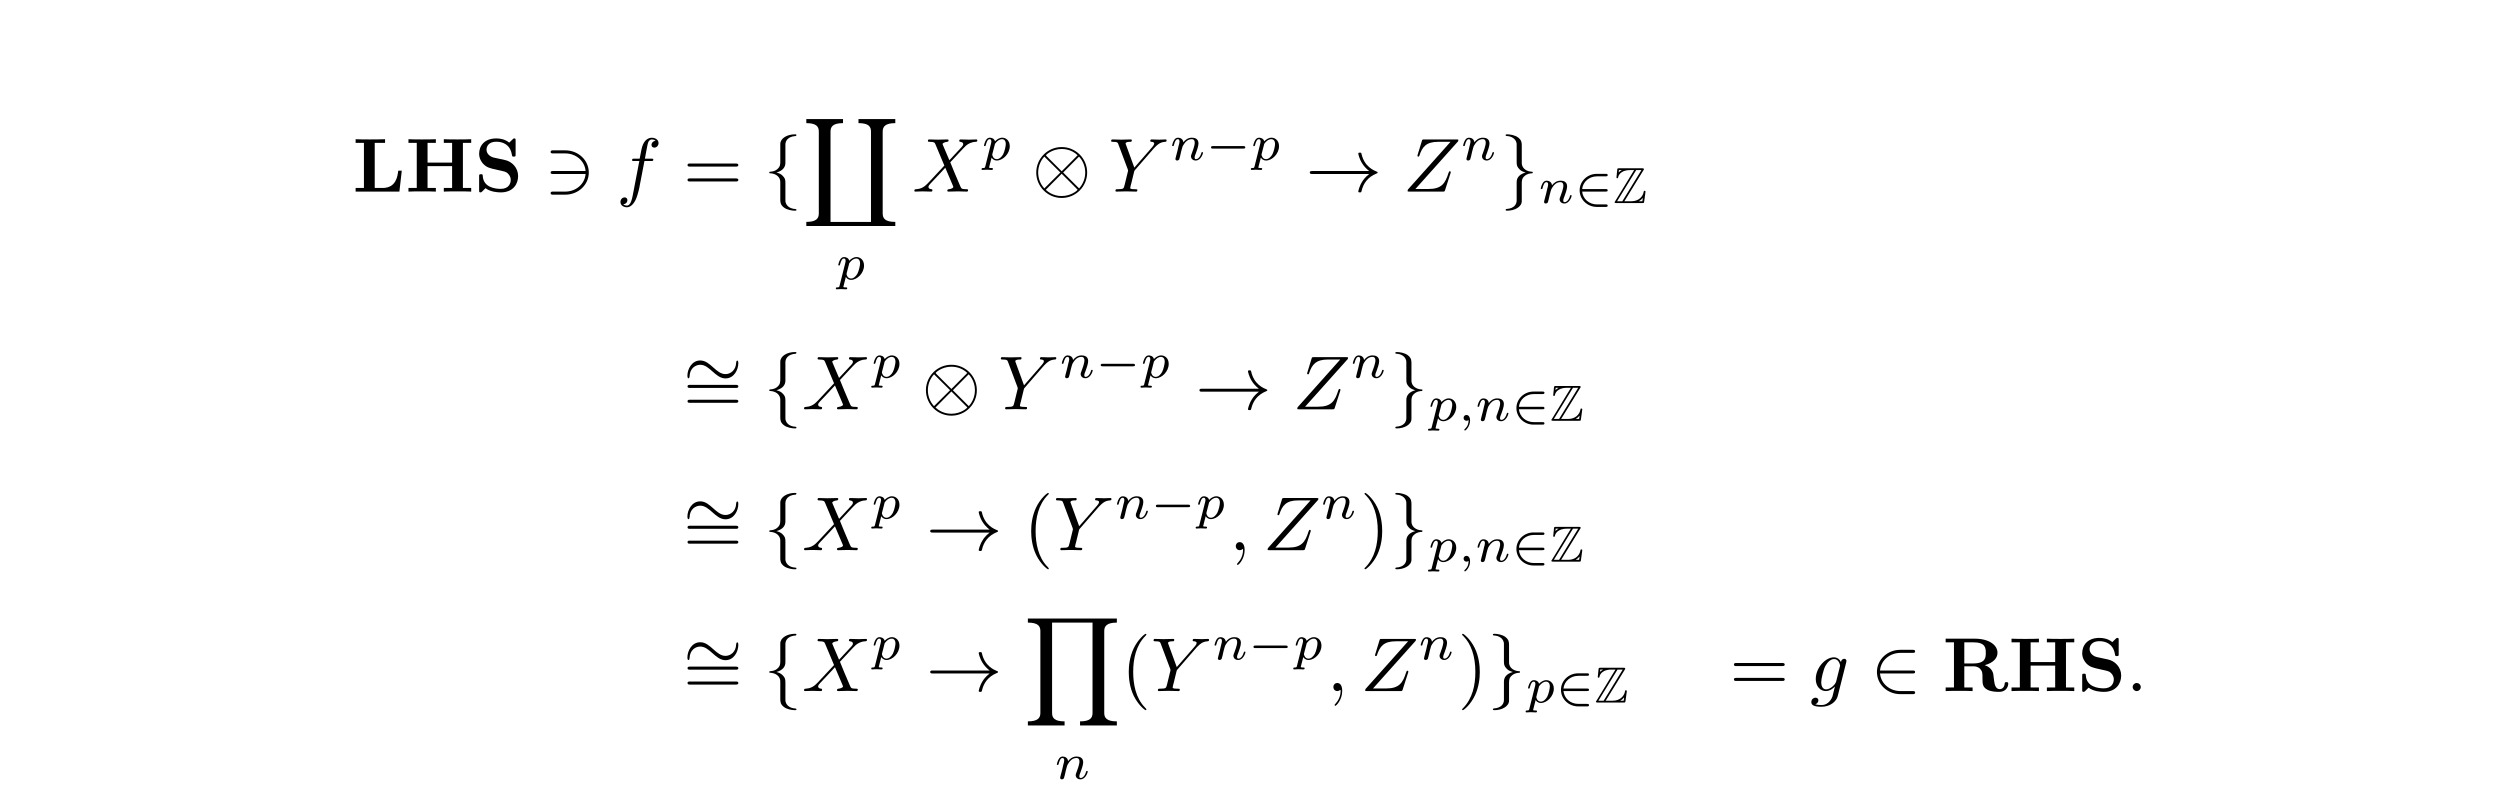 <?xml version="1.0" encoding="UTF-8"?>
<svg xmlns="http://www.w3.org/2000/svg" xmlns:xlink="http://www.w3.org/1999/xlink" width="343.711pt" height="108.137pt" viewBox="0 0 343.711 108.137" version="1.1">
<defs>
<g>
<symbol overflow="visible" id="glyph0-0">
<path style="stroke:none;" d=""/>
</symbol>
<symbol overflow="visible" id="glyph0-1">
<path style="stroke:none;" d="M 6.75 -2.875 L 6.266 -2.875 C 6.172 -2.156 6 -0.5 4.109 -0.5 L 3.031 -0.5 L 3.031 -6.703 L 4.453 -6.703 L 4.453 -7.203 C 3.984 -7.172 2.844 -7.172 2.328 -7.172 C 1.875 -7.172 0.812 -7.172 0.406 -7.203 L 0.406 -6.703 L 1.547 -6.703 L 1.547 -0.5 L 0.406 -0.5 L 0.406 0 L 6.422 0 Z M 6.75 -2.875 "/>
</symbol>
<symbol overflow="visible" id="glyph0-2">
<path style="stroke:none;" d="M 7.891 -6.703 L 9.031 -6.703 L 9.031 -7.203 C 8.625 -7.172 7.609 -7.172 7.156 -7.172 C 6.703 -7.172 5.672 -7.172 5.266 -7.203 L 5.266 -6.703 L 6.406 -6.703 L 6.406 -3.984 L 3.031 -3.984 L 3.031 -6.703 L 4.172 -6.703 L 4.172 -7.203 C 3.766 -7.172 2.734 -7.172 2.281 -7.172 C 1.844 -7.172 0.812 -7.172 0.406 -7.203 L 0.406 -6.703 L 1.547 -6.703 L 1.547 -0.5 L 0.406 -0.5 L 0.406 0 C 0.812 -0.031 1.844 -0.031 2.281 -0.031 C 2.734 -0.031 3.766 -0.031 4.172 0 L 4.172 -0.5 L 3.031 -0.5 L 3.031 -3.5 L 6.406 -3.5 L 6.406 -0.5 L 5.266 -0.5 L 5.266 0 C 5.672 -0.031 6.703 -0.031 7.156 -0.031 C 7.609 -0.031 8.625 -0.031 9.031 0 L 9.031 -0.5 L 7.891 -0.5 Z M 7.891 -6.703 "/>
</symbol>
<symbol overflow="visible" id="glyph0-3">
<path style="stroke:none;" d="M 4.219 -4.344 L 2.703 -4.672 C 2.281 -4.766 1.688 -5.125 1.688 -5.766 C 1.688 -6.219 1.984 -6.859 3.031 -6.859 C 3.875 -6.859 4.938 -6.516 5.172 -5.078 C 5.219 -4.828 5.219 -4.812 5.438 -4.812 C 5.688 -4.812 5.688 -4.859 5.688 -5.109 L 5.688 -7.031 C 5.688 -7.219 5.688 -7.312 5.5 -7.312 C 5.422 -7.312 5.406 -7.312 5.297 -7.203 L 4.812 -6.734 C 4.203 -7.219 3.531 -7.312 3.031 -7.312 C 1.422 -7.312 0.672 -6.312 0.672 -5.203 C 0.672 -4.531 1.016 -4.047 1.234 -3.812 C 1.75 -3.297 2.109 -3.219 3.25 -2.969 C 4.172 -2.766 4.359 -2.734 4.594 -2.516 C 4.75 -2.359 5.016 -2.094 5.016 -1.609 C 5.016 -1.109 4.734 -0.375 3.641 -0.375 C 2.844 -0.375 1.25 -0.594 1.172 -2.156 C 1.156 -2.344 1.156 -2.391 0.922 -2.391 C 0.672 -2.391 0.672 -2.328 0.672 -2.094 L 0.672 -0.172 C 0.672 0.016 0.672 0.109 0.859 0.109 C 0.953 0.109 0.969 0.094 1.062 0.016 L 1.547 -0.469 C 2.234 0.047 3.219 0.109 3.641 0.109 C 5.375 0.109 6.031 -1.078 6.031 -2.125 C 6.031 -3.297 5.172 -4.141 4.219 -4.344 Z M 4.219 -4.344 "/>
</symbol>
<symbol overflow="visible" id="glyph0-4">
<path style="stroke:none;" d="M 2.969 -3.797 L 2.969 -6.703 L 4.203 -6.703 C 5.906 -6.703 5.922 -5.891 5.922 -5.25 C 5.922 -4.656 5.922 -3.797 4.188 -3.797 Z M 5.781 -3.562 C 7 -3.891 7.531 -4.562 7.531 -5.266 C 7.531 -6.328 6.375 -7.203 4.406 -7.203 L 0.406 -7.203 L 0.406 -6.703 L 1.547 -6.703 L 1.547 -0.5 L 0.406 -0.5 L 0.406 0 C 0.781 -0.031 1.812 -0.031 2.25 -0.031 C 2.703 -0.031 3.734 -0.031 4.109 0 L 4.109 -0.5 L 2.969 -0.5 L 2.969 -3.406 L 4.203 -3.406 C 4.344 -3.406 4.812 -3.406 5.141 -3.062 C 5.469 -2.688 5.469 -2.484 5.469 -1.719 C 5.469 -1.031 5.469 -0.516 6.203 -0.156 C 6.672 0.078 7.312 0.109 7.75 0.109 C 8.875 0.109 9.016 -0.828 9.016 -1 C 9.016 -1.234 8.859 -1.234 8.75 -1.234 C 8.531 -1.234 8.531 -1.125 8.516 -0.984 C 8.469 -0.5 8.156 -0.266 7.844 -0.266 C 7.219 -0.266 7.125 -1.016 7.062 -1.453 C 7.047 -1.562 6.969 -2.281 6.953 -2.344 C 6.797 -3.078 6.219 -3.406 5.781 -3.562 Z M 5.781 -3.562 "/>
</symbol>
<symbol overflow="visible" id="glyph1-0">
<path style="stroke:none;" d=""/>
</symbol>
<symbol overflow="visible" id="glyph1-1">
<path style="stroke:none;" d="M 2.875 -5.25 C 4.359 -5.25 5.562 -4.234 5.688 -2.828 L 1.234 -2.828 C 1.062 -2.828 0.875 -2.828 0.875 -2.625 C 0.875 -2.422 1.062 -2.422 1.234 -2.422 L 5.688 -2.422 C 5.562 -1.016 4.359 0 2.875 0 L 1.234 0 C 1.062 0 0.875 0 0.875 0.203 C 0.875 0.422 1.062 0.422 1.234 0.422 L 2.891 0.422 C 4.688 0.422 6.125 -0.938 6.125 -2.625 C 6.125 -4.312 4.688 -5.672 2.891 -5.672 L 1.234 -5.672 C 1.062 -5.672 0.875 -5.672 0.875 -5.453 C 0.875 -5.25 1.062 -5.25 1.234 -5.25 Z M 2.875 -5.25 "/>
</symbol>
<symbol overflow="visible" id="glyph1-2">
<path style="stroke:none;" d="M 2.969 -6.484 C 2.969 -6.906 3.25 -7.578 4.391 -7.641 C 4.438 -7.656 4.484 -7.703 4.484 -7.766 C 4.484 -7.875 4.406 -7.875 4.281 -7.875 C 3.234 -7.875 2.281 -7.344 2.266 -6.562 L 2.266 -4.172 C 2.266 -3.766 2.266 -3.422 1.844 -3.078 C 1.484 -2.766 1.078 -2.75 0.844 -2.734 C 0.797 -2.734 0.75 -2.688 0.75 -2.625 C 0.75 -2.516 0.812 -2.516 0.922 -2.516 C 1.609 -2.469 2.125 -2.094 2.234 -1.578 C 2.266 -1.453 2.266 -1.438 2.266 -1.062 L 2.266 1.016 C 2.266 1.453 2.266 1.797 2.766 2.188 C 3.188 2.516 3.875 2.625 4.281 2.625 C 4.406 2.625 4.484 2.625 4.484 2.516 C 4.484 2.406 4.422 2.406 4.312 2.391 C 3.656 2.359 3.141 2.016 3 1.484 C 2.969 1.391 2.969 1.359 2.969 0.984 L 2.969 -1.219 C 2.969 -1.703 2.891 -1.875 2.547 -2.219 C 2.328 -2.438 2.031 -2.547 1.734 -2.625 C 2.594 -2.859 2.969 -3.344 2.969 -3.953 Z M 2.969 -6.484 "/>
</symbol>
<symbol overflow="visible" id="glyph1-3">
<path style="stroke:none;" d="M 7.578 -2.625 C 7.578 -4.562 6 -6.125 4.078 -6.125 C 2.125 -6.125 0.578 -4.531 0.578 -2.625 C 0.578 -0.688 2.156 0.875 4.078 0.875 C 6.031 0.875 7.578 -0.719 7.578 -2.625 Z M 2 -4.875 C 1.969 -4.906 1.906 -4.984 1.906 -5 C 1.906 -5.047 2.75 -5.859 4.078 -5.859 C 4.438 -5.859 5.406 -5.812 6.266 -5 L 4.078 -2.797 Z M 1.688 -0.438 C 1.047 -1.141 0.844 -1.953 0.844 -2.625 C 0.844 -3.438 1.141 -4.203 1.688 -4.812 L 3.891 -2.625 Z M 6.453 -4.812 C 6.969 -4.281 7.312 -3.484 7.312 -2.625 C 7.312 -1.812 7.016 -1.047 6.469 -0.438 L 4.281 -2.625 Z M 6.156 -0.375 C 6.188 -0.344 6.266 -0.266 6.266 -0.25 C 6.266 -0.203 5.406 0.609 4.078 0.609 C 3.719 0.609 2.75 0.562 1.891 -0.25 L 4.078 -2.453 Z M 6.156 -0.375 "/>
</symbol>
<symbol overflow="visible" id="glyph1-4">
<path style="stroke:none;" d="M 8.75 -2.422 C 8.172 -1.969 7.891 -1.547 7.812 -1.406 C 7.344 -0.688 7.25 -0.016 7.25 -0.016 C 7.25 0.109 7.375 0.109 7.469 0.109 C 7.641 0.109 7.656 0.094 7.703 -0.094 C 7.938 -1.125 8.562 -2 9.75 -2.484 C 9.875 -2.531 9.906 -2.547 9.906 -2.625 C 9.906 -2.703 9.844 -2.734 9.812 -2.734 C 9.359 -2.922 8.078 -3.438 7.688 -5.203 C 7.656 -5.328 7.641 -5.359 7.469 -5.359 C 7.375 -5.359 7.25 -5.359 7.25 -5.234 C 7.25 -5.219 7.344 -4.562 7.797 -3.859 C 8 -3.531 8.312 -3.172 8.75 -2.828 L 0.953 -2.828 C 0.766 -2.828 0.578 -2.828 0.578 -2.625 C 0.578 -2.422 0.766 -2.422 0.953 -2.422 Z M 8.75 -2.422 "/>
</symbol>
<symbol overflow="visible" id="glyph1-5">
<path style="stroke:none;" d="M 2.266 1.234 C 2.266 1.656 2 2.328 0.844 2.391 C 0.797 2.406 0.75 2.453 0.75 2.516 C 0.75 2.625 0.875 2.625 0.969 2.625 C 1.984 2.625 2.969 2.109 2.969 1.312 L 2.969 -1.078 C 2.969 -1.484 2.969 -1.828 3.391 -2.172 C 3.766 -2.484 4.156 -2.5 4.391 -2.516 C 4.438 -2.516 4.484 -2.562 4.484 -2.625 C 4.484 -2.734 4.422 -2.734 4.312 -2.734 C 3.625 -2.781 3.125 -3.156 3 -3.672 C 2.969 -3.797 2.969 -3.812 2.969 -4.188 L 2.969 -6.266 C 2.969 -6.703 2.969 -7.047 2.469 -7.438 C 2.047 -7.766 1.328 -7.875 0.969 -7.875 C 0.875 -7.875 0.75 -7.875 0.75 -7.766 C 0.75 -7.656 0.812 -7.656 0.922 -7.641 C 1.578 -7.609 2.094 -7.266 2.234 -6.734 C 2.266 -6.641 2.266 -6.609 2.266 -6.234 L 2.266 -4.031 C 2.266 -3.547 2.359 -3.375 2.688 -3.031 C 2.906 -2.812 3.219 -2.703 3.5 -2.625 C 2.641 -2.391 2.266 -1.906 2.266 -1.297 Z M 2.266 1.234 "/>
</symbol>
<symbol overflow="visible" id="glyph1-6">
<path style="stroke:none;" d="M 7.578 -3.5 C 7.578 -3.734 7.516 -3.844 7.438 -3.844 C 7.375 -3.844 7.297 -3.766 7.281 -3.562 C 7.25 -2.562 6.547 -1.984 5.812 -1.984 C 5.156 -1.984 4.656 -2.438 4.141 -2.891 C 3.594 -3.375 3.062 -3.859 2.344 -3.859 C 1.203 -3.859 0.578 -2.703 0.578 -1.75 C 0.578 -1.406 0.719 -1.406 0.719 -1.406 C 0.844 -1.406 0.875 -1.609 0.875 -1.656 C 0.906 -2.797 1.703 -3.266 2.344 -3.266 C 3 -3.266 3.5 -2.812 4.016 -2.359 C 4.562 -1.875 5.109 -1.391 5.812 -1.391 C 6.969 -1.391 7.578 -2.547 7.578 -3.5 Z M 7.578 -3.5 "/>
</symbol>
<symbol overflow="visible" id="glyph1-7">
<path style="stroke:none;" d="M 5.75 -2.422 C 5.938 -2.422 6.125 -2.422 6.125 -2.625 C 6.125 -2.828 5.938 -2.828 5.75 -2.828 L 1.297 -2.828 C 1.422 -4.234 2.641 -5.25 4.109 -5.25 L 5.75 -5.25 C 5.938 -5.25 6.125 -5.25 6.125 -5.453 C 6.125 -5.672 5.938 -5.672 5.75 -5.672 L 4.094 -5.672 C 2.297 -5.672 0.875 -4.312 0.875 -2.625 C 0.875 -0.938 2.297 0.422 4.094 0.422 L 5.75 0.422 C 5.938 0.422 6.125 0.422 6.125 0.203 C 6.125 0 5.938 0 5.75 0 L 4.109 0 C 2.641 0 1.422 -1.016 1.297 -2.422 Z M 5.75 -2.422 "/>
</symbol>
<symbol overflow="visible" id="glyph2-0">
<path style="stroke:none;" d=""/>
</symbol>
<symbol overflow="visible" id="glyph2-1">
<path style="stroke:none;" d="M 3.859 -4.203 L 4.75 -4.203 C 4.969 -4.203 5.078 -4.203 5.078 -4.406 C 5.078 -4.531 4.969 -4.531 4.781 -4.531 L 3.922 -4.531 L 4.141 -5.719 C 4.172 -5.938 4.328 -6.688 4.391 -6.812 C 4.484 -7.016 4.656 -7.172 4.875 -7.172 C 4.922 -7.172 5.203 -7.172 5.391 -6.984 C 4.938 -6.938 4.828 -6.578 4.828 -6.422 C 4.828 -6.172 5.016 -6.047 5.219 -6.047 C 5.484 -6.047 5.797 -6.281 5.797 -6.672 C 5.797 -7.156 5.312 -7.406 4.875 -7.406 C 4.531 -7.406 3.859 -7.219 3.547 -6.172 C 3.484 -5.953 3.453 -5.844 3.203 -4.531 L 2.484 -4.531 C 2.281 -4.531 2.156 -4.531 2.156 -4.328 C 2.156 -4.203 2.25 -4.203 2.453 -4.203 L 3.156 -4.203 L 2.359 -0.047 C 2.172 0.969 2 1.922 1.453 1.922 C 1.406 1.922 1.141 1.922 0.938 1.734 C 1.422 1.703 1.516 1.328 1.516 1.172 C 1.516 0.922 1.328 0.797 1.141 0.797 C 0.859 0.797 0.562 1.031 0.562 1.422 C 0.562 1.906 1.016 2.156 1.453 2.156 C 2.031 2.156 2.453 1.531 2.641 1.141 C 2.969 0.469 3.219 -0.797 3.219 -0.875 Z M 3.859 -4.203 "/>
</symbol>
<symbol overflow="visible" id="glyph2-2">
<path style="stroke:none;" d="M 5.094 -4.312 L 4.203 -6.406 C 4.172 -6.484 4.156 -6.531 4.156 -6.547 C 4.156 -6.609 4.344 -6.797 4.781 -6.844 C 4.875 -6.859 4.984 -6.859 4.984 -7.047 C 4.984 -7.172 4.859 -7.172 4.828 -7.172 C 4.406 -7.172 3.953 -7.141 3.5 -7.141 C 3.25 -7.141 2.594 -7.172 2.328 -7.172 C 2.266 -7.172 2.141 -7.172 2.141 -6.969 C 2.141 -6.844 2.25 -6.844 2.391 -6.844 C 3.016 -6.844 3.078 -6.734 3.172 -6.516 L 4.406 -3.578 L 2.188 -1.203 L 2.062 -1.078 C 1.547 -0.531 1.047 -0.359 0.516 -0.328 C 0.375 -0.312 0.281 -0.312 0.281 -0.109 C 0.281 -0.109 0.281 0 0.422 0 C 0.734 0 1.078 -0.031 1.406 -0.031 C 1.797 -0.031 2.203 0 2.578 0 C 2.641 0 2.766 0 2.766 -0.203 C 2.766 -0.312 2.672 -0.328 2.641 -0.328 C 2.547 -0.344 2.219 -0.359 2.219 -0.656 C 2.219 -0.812 2.391 -0.984 2.516 -1.125 L 3.578 -2.25 L 4.531 -3.281 L 5.594 -0.781 C 5.625 -0.656 5.641 -0.656 5.641 -0.625 C 5.641 -0.547 5.438 -0.375 5.031 -0.328 C 4.906 -0.312 4.812 -0.297 4.812 -0.125 C 4.812 0 4.938 0 4.984 0 C 5.266 0 6 -0.031 6.297 -0.031 C 6.562 -0.031 7.203 0 7.469 0 C 7.531 0 7.672 0 7.672 -0.203 C 7.672 -0.328 7.562 -0.328 7.469 -0.328 C 6.766 -0.344 6.75 -0.375 6.578 -0.781 C 6.156 -1.766 5.453 -3.406 5.219 -4.031 C 5.938 -4.766 7.031 -6.016 7.375 -6.312 C 7.672 -6.562 8.078 -6.812 8.703 -6.844 C 8.844 -6.859 8.938 -6.859 8.938 -7.062 C 8.938 -7.062 8.938 -7.172 8.797 -7.172 C 8.484 -7.172 8.141 -7.141 7.812 -7.141 C 7.422 -7.141 7.031 -7.172 6.641 -7.172 C 6.578 -7.172 6.453 -7.172 6.453 -6.969 C 6.453 -6.891 6.5 -6.859 6.578 -6.844 C 6.672 -6.828 7 -6.812 7 -6.516 C 7 -6.375 6.875 -6.234 6.797 -6.141 Z M 5.094 -4.312 "/>
</symbol>
<symbol overflow="visible" id="glyph2-3">
<path style="stroke:none;" d="M 6.266 -5.969 L 6.422 -6.125 C 6.734 -6.438 7.078 -6.797 7.797 -6.844 C 7.906 -6.859 8 -6.859 8 -7.047 C 8 -7.125 7.953 -7.172 7.859 -7.172 C 7.594 -7.172 7.281 -7.141 7 -7.141 C 6.656 -7.141 6.297 -7.172 5.953 -7.172 C 5.891 -7.172 5.75 -7.172 5.75 -6.969 C 5.75 -6.859 5.859 -6.844 5.906 -6.844 C 5.984 -6.844 6.297 -6.828 6.297 -6.609 C 6.297 -6.422 6.047 -6.156 6 -6.094 L 3.562 -3.297 L 2.422 -6.422 C 2.359 -6.562 2.359 -6.578 2.359 -6.594 C 2.359 -6.844 2.859 -6.844 2.969 -6.844 C 3.125 -6.844 3.219 -6.844 3.219 -7.062 C 3.219 -7.172 3.094 -7.172 3.062 -7.172 C 2.766 -7.172 2.031 -7.141 1.75 -7.141 C 1.484 -7.141 0.828 -7.172 0.562 -7.172 C 0.5 -7.172 0.375 -7.172 0.375 -6.969 C 0.375 -6.844 0.469 -6.844 0.609 -6.844 C 1.234 -6.844 1.281 -6.75 1.375 -6.484 L 2.672 -3.031 C 2.672 -3 2.703 -2.891 2.703 -2.859 C 2.703 -2.828 2.281 -1.141 2.234 -0.938 C 2.094 -0.375 2.094 -0.344 1.25 -0.328 C 1.047 -0.328 0.969 -0.328 0.969 -0.109 C 0.969 0 1.094 0 1.109 0 C 1.406 0 2.141 -0.031 2.438 -0.031 C 2.734 -0.031 3.484 0 3.781 0 C 3.859 0 3.984 0 3.984 -0.203 C 3.984 -0.328 3.891 -0.328 3.688 -0.328 C 3.672 -0.328 3.469 -0.328 3.281 -0.344 C 3.062 -0.375 3 -0.391 3 -0.516 C 3 -0.594 3.094 -0.953 3.156 -1.172 L 3.516 -2.656 C 3.562 -2.859 3.578 -2.891 3.672 -2.984 Z M 6.266 -5.969 "/>
</symbol>
<symbol overflow="visible" id="glyph2-4">
<path style="stroke:none;" d="M 7.562 -6.922 C 7.578 -6.969 7.594 -7.016 7.594 -7.078 C 7.594 -7.172 7.531 -7.172 7.328 -7.172 L 2.891 -7.172 C 2.641 -7.172 2.641 -7.156 2.578 -6.969 L 2 -5.078 C 1.969 -5.016 1.969 -4.953 1.969 -4.922 C 1.969 -4.906 1.969 -4.812 2.094 -4.812 C 2.188 -4.812 2.203 -4.875 2.219 -4.906 C 2.625 -6.156 3.172 -6.844 4.812 -6.844 L 6.516 -6.844 L 0.656 -0.281 C 0.656 -0.266 0.609 -0.125 0.609 -0.094 C 0.609 0 0.688 0 0.875 0 L 5.438 0 C 5.688 0 5.703 -0.016 5.766 -0.203 L 6.516 -2.531 C 6.516 -2.578 6.547 -2.641 6.547 -2.688 C 6.547 -2.734 6.516 -2.797 6.422 -2.797 C 6.328 -2.797 6.312 -2.766 6.234 -2.547 C 5.781 -1.109 5.266 -0.359 3.484 -0.359 L 1.688 -0.359 Z M 7.562 -6.922 "/>
</symbol>
<symbol overflow="visible" id="glyph2-5">
<path style="stroke:none;" d="M 2.125 -0.016 C 2.125 -0.703 1.875 -1.109 1.453 -1.109 C 1.109 -1.109 0.906 -0.844 0.906 -0.562 C 0.906 -0.266 1.109 0 1.453 0 C 1.578 0 1.719 -0.047 1.828 -0.141 C 1.859 -0.156 1.875 -0.172 1.875 -0.172 C 1.891 -0.172 1.906 -0.156 1.906 -0.016 C 1.906 0.766 1.531 1.391 1.188 1.75 C 1.078 1.859 1.078 1.875 1.078 1.906 C 1.078 1.984 1.125 2.031 1.172 2.031 C 1.297 2.031 2.125 1.219 2.125 -0.016 Z M 2.125 -0.016 "/>
</symbol>
<symbol overflow="visible" id="glyph2-6">
<path style="stroke:none;" d="M 4.953 -3.953 C 4.953 -4.016 4.984 -4.078 4.984 -4.141 C 4.984 -4.328 4.844 -4.438 4.672 -4.438 C 4.562 -4.438 4.281 -4.359 4.234 -3.984 C 4.047 -4.375 3.688 -4.641 3.266 -4.641 C 2.062 -4.641 0.766 -3.172 0.766 -1.656 C 0.766 -0.625 1.406 0 2.156 0 C 2.781 0 3.281 -0.5 3.375 -0.609 L 3.391 -0.594 C 3.172 0.344 3.047 0.766 3.047 0.781 C 3 0.875 2.641 1.922 1.531 1.922 C 1.328 1.922 0.984 1.906 0.688 1.812 C 1.016 1.719 1.125 1.453 1.125 1.266 C 1.125 1.109 1.016 0.906 0.719 0.906 C 0.5 0.906 0.156 1.094 0.156 1.516 C 0.156 1.938 0.547 2.156 1.547 2.156 C 2.859 2.156 3.625 1.328 3.781 0.703 Z M 3.578 -1.344 C 3.516 -1.078 3.281 -0.812 3.047 -0.609 C 2.828 -0.422 2.5 -0.234 2.188 -0.234 C 1.672 -0.234 1.516 -0.781 1.516 -1.203 C 1.516 -1.703 1.812 -2.938 2.094 -3.469 C 2.391 -3.984 2.828 -4.406 3.281 -4.406 C 3.969 -4.406 4.109 -3.562 4.109 -3.5 C 4.109 -3.453 4.094 -3.391 4.078 -3.344 Z M 3.578 -1.344 "/>
</symbol>
<symbol overflow="visible" id="glyph2-7">
<path style="stroke:none;" d="M 2.016 -0.562 C 2.016 -0.859 1.766 -1.109 1.453 -1.109 C 1.156 -1.109 0.906 -0.859 0.906 -0.562 C 0.906 -0.25 1.156 0 1.453 0 C 1.766 0 2.016 -0.25 2.016 -0.562 Z M 2.016 -0.562 "/>
</symbol>
<symbol overflow="visible" id="glyph3-0">
<path style="stroke:none;" d=""/>
</symbol>
<symbol overflow="visible" id="glyph3-1">
<path style="stroke:none;" d="M 7.219 -3.438 C 7.375 -3.438 7.578 -3.438 7.578 -3.641 C 7.578 -3.859 7.375 -3.859 7.219 -3.859 L 0.938 -3.859 C 0.781 -3.859 0.594 -3.859 0.594 -3.641 C 0.594 -3.438 0.781 -3.438 0.938 -3.438 Z M 7.219 -1.391 C 7.375 -1.391 7.578 -1.391 7.578 -1.609 C 7.578 -1.812 7.375 -1.812 7.219 -1.812 L 0.938 -1.812 C 0.781 -1.812 0.594 -1.812 0.594 -1.609 C 0.594 -1.391 0.781 -1.391 0.938 -1.391 Z M 7.219 -1.391 "/>
</symbol>
<symbol overflow="visible" id="glyph3-2">
<path style="stroke:none;" d="M 3.469 2.516 C 3.469 2.484 3.469 2.469 3.297 2.281 C 1.984 0.969 1.656 -1.016 1.656 -2.625 C 1.656 -4.453 2.047 -6.281 3.344 -7.594 C 3.469 -7.719 3.469 -7.734 3.469 -7.766 C 3.469 -7.844 3.438 -7.875 3.375 -7.875 C 3.266 -7.875 2.328 -7.156 1.703 -5.828 C 1.172 -4.672 1.047 -3.5 1.047 -2.625 C 1.047 -1.812 1.156 -0.531 1.734 0.656 C 2.359 1.938 3.266 2.625 3.375 2.625 C 3.438 2.625 3.469 2.594 3.469 2.516 Z M 3.469 2.516 "/>
</symbol>
<symbol overflow="visible" id="glyph3-3">
<path style="stroke:none;" d="M 3.031 -2.625 C 3.031 -3.438 2.922 -4.719 2.344 -5.906 C 1.719 -7.188 0.812 -7.875 0.703 -7.875 C 0.641 -7.875 0.594 -7.828 0.594 -7.766 C 0.594 -7.734 0.594 -7.719 0.797 -7.531 C 1.828 -6.484 2.422 -4.812 2.422 -2.625 C 2.422 -0.828 2.031 1.016 0.734 2.344 C 0.594 2.469 0.594 2.484 0.594 2.516 C 0.594 2.578 0.641 2.625 0.703 2.625 C 0.812 2.625 1.75 1.906 2.375 0.578 C 2.906 -0.578 3.031 -1.75 3.031 -2.625 Z M 3.031 -2.625 "/>
</symbol>
<symbol overflow="visible" id="glyph4-0">
<path style="stroke:none;" d=""/>
</symbol>
<symbol overflow="visible" id="glyph4-1">
<path style="stroke:none;" d="M 12.828 14.703 L 12.828 14.141 C 11.422 14.141 11.094 13.656 11.094 12.984 L 11.094 1.719 C 11.094 1.047 11.438 0.562 12.828 0.562 L 12.828 0 L 7.766 0 L 7.766 0.562 C 9.172 0.562 9.484 1.047 9.484 1.719 L 9.484 14.141 L 3.922 14.141 L 3.922 1.719 C 3.922 1.047 4.25 0.562 5.641 0.562 L 5.641 0 L 0.594 0 L 0.594 0.562 C 1.984 0.562 2.312 1.047 2.312 1.719 L 2.312 12.984 C 2.312 13.656 1.969 14.141 0.594 14.141 L 0.594 14.703 Z M 12.828 14.703 "/>
</symbol>
<symbol overflow="visible" id="glyph4-2">
<path style="stroke:none;" d="M 12.828 14.703 L 12.828 14.141 C 11.422 14.141 11.094 13.656 11.094 12.984 L 11.094 1.719 C 11.094 1.047 11.438 0.562 12.828 0.562 L 12.828 0 L 0.594 0 L 0.594 0.562 C 1.984 0.562 2.312 1.047 2.312 1.719 L 2.312 12.984 C 2.312 13.656 1.969 14.141 0.594 14.141 L 0.594 14.703 L 5.641 14.703 L 5.641 14.141 C 4.234 14.141 3.922 13.656 3.922 12.984 L 3.922 0.562 L 9.484 0.562 L 9.484 12.984 C 9.484 13.656 9.156 14.141 7.766 14.141 L 7.766 14.703 Z M 12.828 14.703 "/>
</symbol>
<symbol overflow="visible" id="glyph5-0">
<path style="stroke:none;" d=""/>
</symbol>
<symbol overflow="visible" id="glyph5-1">
<path style="stroke:none;" d="M 0.516 0.844 C 0.469 1.047 0.453 1.094 0.188 1.094 C 0.094 1.094 0 1.094 0 1.25 C 0 1.328 0.062 1.359 0.094 1.359 C 0.266 1.359 0.5 1.328 0.688 1.328 C 0.922 1.328 1.188 1.359 1.422 1.359 C 1.484 1.359 1.562 1.328 1.562 1.203 C 1.562 1.094 1.469 1.094 1.375 1.094 C 1.219 1.094 1.031 1.094 1.031 1.016 C 1.031 0.984 1.094 0.797 1.109 0.703 C 1.203 0.328 1.297 -0.047 1.375 -0.344 C 1.453 -0.203 1.672 0.062 2.094 0.062 C 2.938 0.062 3.875 -0.875 3.875 -1.906 C 3.875 -2.719 3.312 -3.078 2.844 -3.078 C 2.406 -3.078 2.031 -2.781 1.844 -2.578 C 1.734 -2.984 1.344 -3.078 1.125 -3.078 C 0.859 -3.078 0.688 -2.891 0.578 -2.703 C 0.438 -2.469 0.328 -2.047 0.328 -2 C 0.328 -1.922 0.422 -1.922 0.453 -1.922 C 0.547 -1.922 0.547 -1.938 0.594 -2.125 C 0.703 -2.531 0.844 -2.875 1.109 -2.875 C 1.297 -2.875 1.344 -2.719 1.344 -2.531 C 1.344 -2.453 1.328 -2.375 1.312 -2.328 Z M 1.844 -2.234 C 2.25 -2.781 2.594 -2.875 2.812 -2.875 C 3.094 -2.875 3.328 -2.672 3.328 -2.203 C 3.328 -1.922 3.172 -1.203 2.969 -0.797 C 2.781 -0.453 2.453 -0.125 2.094 -0.125 C 1.594 -0.125 1.469 -0.656 1.469 -0.734 C 1.469 -0.766 1.484 -0.812 1.484 -0.844 Z M 1.844 -2.234 "/>
</symbol>
<symbol overflow="visible" id="glyph5-2">
<path style="stroke:none;" d="M 0.844 -0.438 C 0.828 -0.344 0.781 -0.172 0.781 -0.156 C 0.781 0 0.906 0.062 1.016 0.062 C 1.141 0.062 1.25 -0.016 1.297 -0.078 C 1.328 -0.141 1.375 -0.375 1.422 -0.516 C 1.453 -0.641 1.531 -0.969 1.562 -1.141 C 1.609 -1.297 1.656 -1.453 1.688 -1.609 C 1.766 -1.891 1.781 -1.953 1.984 -2.234 C 2.172 -2.516 2.5 -2.875 3.031 -2.875 C 3.422 -2.875 3.438 -2.516 3.438 -2.391 C 3.438 -1.969 3.141 -1.203 3.031 -0.906 C 2.953 -0.703 2.922 -0.641 2.922 -0.531 C 2.922 -0.156 3.219 0.062 3.578 0.062 C 4.281 0.062 4.578 -0.891 4.578 -1 C 4.578 -1.094 4.5 -1.094 4.469 -1.094 C 4.375 -1.094 4.375 -1.047 4.344 -0.969 C 4.188 -0.406 3.875 -0.125 3.609 -0.125 C 3.453 -0.125 3.422 -0.219 3.422 -0.375 C 3.422 -0.531 3.469 -0.625 3.594 -0.938 C 3.672 -1.156 3.953 -1.891 3.953 -2.281 C 3.953 -2.953 3.422 -3.078 3.047 -3.078 C 2.469 -3.078 2.078 -2.719 1.875 -2.438 C 1.828 -2.922 1.422 -3.078 1.125 -3.078 C 0.828 -3.078 0.672 -2.859 0.578 -2.703 C 0.422 -2.438 0.328 -2.047 0.328 -2 C 0.328 -1.922 0.422 -1.922 0.453 -1.922 C 0.547 -1.922 0.547 -1.938 0.594 -2.125 C 0.703 -2.531 0.844 -2.875 1.109 -2.875 C 1.297 -2.875 1.344 -2.719 1.344 -2.531 C 1.344 -2.406 1.281 -2.141 1.219 -1.953 C 1.172 -1.766 1.109 -1.484 1.078 -1.328 Z M 0.844 -0.438 "/>
</symbol>
<symbol overflow="visible" id="glyph5-3">
<path style="stroke:none;" d="M 1.469 -0.109 C 1.469 0.266 1.406 0.719 0.922 1.156 C 0.906 1.188 0.875 1.219 0.875 1.25 C 0.875 1.297 0.938 1.344 0.969 1.344 C 1.078 1.344 1.672 0.781 1.672 -0.047 C 1.672 -0.469 1.5 -0.797 1.172 -0.797 C 0.953 -0.797 0.781 -0.625 0.781 -0.406 C 0.781 -0.188 0.938 0 1.188 0 C 1.359 0 1.469 -0.109 1.469 -0.109 Z M 1.469 -0.109 "/>
</symbol>
<symbol overflow="visible" id="glyph6-0">
<path style="stroke:none;" d=""/>
</symbol>
<symbol overflow="visible" id="glyph6-1">
<path style="stroke:none;" d="M 5.188 -1.578 C 5.297 -1.578 5.469 -1.578 5.469 -1.734 C 5.469 -1.922 5.297 -1.922 5.188 -1.922 L 1.031 -1.922 C 0.922 -1.922 0.75 -1.922 0.75 -1.75 C 0.75 -1.578 0.906 -1.578 1.031 -1.578 Z M 5.188 -1.578 "/>
</symbol>
<symbol overflow="visible" id="glyph6-2">
<path style="stroke:none;" d="M 4.328 -1.578 C 4.438 -1.578 4.609 -1.578 4.609 -1.734 C 4.609 -1.922 4.453 -1.922 4.328 -1.922 L 1.094 -1.922 C 1.203 -2.922 2.047 -3.672 3.141 -3.672 L 4.328 -3.672 C 4.438 -3.672 4.609 -3.672 4.609 -3.844 C 4.609 -4.016 4.453 -4.016 4.328 -4.016 L 3.109 -4.016 C 1.812 -4.016 0.75 -3 0.75 -1.75 C 0.75 -0.469 1.828 0.531 3.109 0.531 L 4.328 0.531 C 4.438 0.531 4.609 0.531 4.609 0.359 C 4.609 0.188 4.453 0.188 4.328 0.188 L 3.141 0.188 C 2.047 0.188 1.203 -0.562 1.094 -1.578 Z M 4.328 -1.578 "/>
</symbol>
<symbol overflow="visible" id="glyph7-0">
<path style="stroke:none;" d=""/>
</symbol>
<symbol overflow="visible" id="glyph7-1">
<path style="stroke:none;" d="M 4.156 -4.516 C 4.219 -4.609 4.219 -4.625 4.219 -4.641 C 4.219 -4.781 4.109 -4.781 3.984 -4.781 L 0.797 -4.781 C 0.578 -4.781 0.578 -4.75 0.547 -4.578 L 0.453 -3.625 L 0.438 -3.547 C 0.438 -3.438 0.516 -3.406 0.562 -3.406 C 0.625 -3.406 0.656 -3.453 0.672 -3.516 C 0.703 -3.672 0.766 -3.984 1.188 -4.25 C 1.594 -4.516 2.078 -4.531 2.312 -4.531 L 2.875 -4.531 L 0.266 -0.25 C 0.188 -0.156 0.188 -0.141 0.188 -0.125 C 0.188 0 0.312 0 0.438 0 L 4 0 C 4.219 0 4.219 -0.016 4.25 -0.188 L 4.438 -1.562 C 4.438 -1.641 4.375 -1.688 4.312 -1.688 C 4.203 -1.688 4.188 -1.625 4.172 -1.484 C 4.062 -0.906 3.516 -0.25 2.516 -0.25 L 1.531 -0.25 Z M 0.781 -4.531 L 1.156 -4.531 L 1.156 -4.516 C 0.969 -4.422 0.844 -4.297 0.75 -4.219 Z M 3.156 -4.531 L 3.875 -4.531 L 1.25 -0.25 L 0.531 -0.25 Z M 3.531 -0.25 C 3.734 -0.359 3.906 -0.516 4.062 -0.703 C 4.062 -0.578 4.047 -0.5 4 -0.25 Z M 3.531 -0.25 "/>
</symbol>
</g>
</defs>
<g id="surface1">
<g style="fill:rgb(0%,0%,0%);fill-opacity:1;">
  <use xlink:href="#glyph0-1" x="48.488" y="26.342"/>
  <use xlink:href="#glyph0-2" x="55.751" y="26.342"/>
  <use xlink:href="#glyph0-3" x="65.201" y="26.342"/>
</g>
<g style="fill:rgb(0%,0%,0%);fill-opacity:1;">
  <use xlink:href="#glyph1-1" x="74.825" y="26.342"/>
</g>
<g style="fill:rgb(0%,0%,0%);fill-opacity:1;">
  <use xlink:href="#glyph2-1" x="84.742" y="26.342"/>
</g>
<g style="fill:rgb(0%,0%,0%);fill-opacity:1;">
  <use xlink:href="#glyph3-1" x="93.929" y="26.342"/>
</g>
<g style="fill:rgb(0%,0%,0%);fill-opacity:1;">
  <use xlink:href="#glyph1-2" x="105.012" y="26.342"/>
</g>
<g style="fill:rgb(0%,0%,0%);fill-opacity:1;">
  <use xlink:href="#glyph4-1" x="110.262" y="16.367"/>
</g>
<g style="fill:rgb(0%,0%,0%);fill-opacity:1;">
  <use xlink:href="#glyph5-1" x="114.917" y="38.417"/>
</g>
<g style="fill:rgb(0%,0%,0%);fill-opacity:1;">
  <use xlink:href="#glyph2-2" x="125.429" y="26.342"/>
</g>
<g style="fill:rgb(0%,0%,0%);fill-opacity:1;">
  <use xlink:href="#glyph5-1" x="134.952" y="22.007"/>
</g>
<g style="fill:rgb(0%,0%,0%);fill-opacity:1;">
  <use xlink:href="#glyph1-3" x="141.89" y="26.342"/>
</g>
<g style="fill:rgb(0%,0%,0%);fill-opacity:1;">
  <use xlink:href="#glyph2-3" x="152.39" y="26.342"/>
</g>
<g style="fill:rgb(0%,0%,0%);fill-opacity:1;">
  <use xlink:href="#glyph5-2" x="160.819" y="22.007"/>
</g>
<g style="fill:rgb(0%,0%,0%);fill-opacity:1;">
  <use xlink:href="#glyph6-1" x="165.744" y="22.007"/>
</g>
<g style="fill:rgb(0%,0%,0%);fill-opacity:1;">
  <use xlink:href="#glyph5-1" x="171.971" y="22.007"/>
</g>
<g style="fill:rgb(0%,0%,0%);fill-opacity:1;">
  <use xlink:href="#glyph1-4" x="179.493" y="26.342"/>
</g>
<g style="fill:rgb(0%,0%,0%);fill-opacity:1;">
  <use xlink:href="#glyph2-4" x="192.909" y="26.342"/>
</g>
<g style="fill:rgb(0%,0%,0%);fill-opacity:1;">
  <use xlink:href="#glyph5-2" x="200.828" y="22.007"/>
</g>
<g style="fill:rgb(0%,0%,0%);fill-opacity:1;">
  <use xlink:href="#glyph1-5" x="206.251" y="26.342"/>
</g>
<g style="fill:rgb(0%,0%,0%);fill-opacity:1;">
  <use xlink:href="#glyph5-2" x="211.501" y="27.917"/>
</g>
<g style="fill:rgb(0%,0%,0%);fill-opacity:1;">
  <use xlink:href="#glyph6-2" x="216.426" y="27.917"/>
</g>
<g style="fill:rgb(0%,0%,0%);fill-opacity:1;">
  <use xlink:href="#glyph7-1" x="221.795" y="27.917"/>
</g>
<g style="fill:rgb(0%,0%,0%);fill-opacity:1;">
  <use xlink:href="#glyph1-6" x="93.929" y="53.418"/>
</g>
<g style="fill:rgb(0%,0%,0%);fill-opacity:1;">
  <use xlink:href="#glyph3-1" x="93.929" y="56.772"/>
</g>
<g style="fill:rgb(0%,0%,0%);fill-opacity:1;">
  <use xlink:href="#glyph1-2" x="105.012" y="56.274"/>
</g>
<g style="fill:rgb(0%,0%,0%);fill-opacity:1;">
  <use xlink:href="#glyph2-2" x="110.262" y="56.274"/>
</g>
<g style="fill:rgb(0%,0%,0%);fill-opacity:1;">
  <use xlink:href="#glyph5-1" x="119.785" y="51.939"/>
</g>
<g style="fill:rgb(0%,0%,0%);fill-opacity:1;">
  <use xlink:href="#glyph1-3" x="126.724" y="56.274"/>
</g>
<g style="fill:rgb(0%,0%,0%);fill-opacity:1;">
  <use xlink:href="#glyph2-3" x="137.224" y="56.274"/>
</g>
<g style="fill:rgb(0%,0%,0%);fill-opacity:1;">
  <use xlink:href="#glyph5-2" x="145.653" y="51.939"/>
</g>
<g style="fill:rgb(0%,0%,0%);fill-opacity:1;">
  <use xlink:href="#glyph6-1" x="150.578" y="51.939"/>
</g>
<g style="fill:rgb(0%,0%,0%);fill-opacity:1;">
  <use xlink:href="#glyph5-1" x="156.804" y="51.939"/>
</g>
<g style="fill:rgb(0%,0%,0%);fill-opacity:1;">
  <use xlink:href="#glyph1-4" x="164.326" y="56.274"/>
</g>
<g style="fill:rgb(0%,0%,0%);fill-opacity:1;">
  <use xlink:href="#glyph2-4" x="177.743" y="56.274"/>
</g>
<g style="fill:rgb(0%,0%,0%);fill-opacity:1;">
  <use xlink:href="#glyph5-2" x="185.661" y="51.939"/>
</g>
<g style="fill:rgb(0%,0%,0%);fill-opacity:1;">
  <use xlink:href="#glyph1-5" x="191.084" y="56.274"/>
</g>
<g style="fill:rgb(0%,0%,0%);fill-opacity:1;">
  <use xlink:href="#glyph5-1" x="196.334" y="57.849"/>
  <use xlink:href="#glyph5-3" x="200.441" y="57.849"/>
  <use xlink:href="#glyph5-2" x="202.807" y="57.849"/>
</g>
<g style="fill:rgb(0%,0%,0%);fill-opacity:1;">
  <use xlink:href="#glyph6-2" x="207.732" y="57.849"/>
</g>
<g style="fill:rgb(0%,0%,0%);fill-opacity:1;">
  <use xlink:href="#glyph7-1" x="213.101" y="57.849"/>
</g>
<g style="fill:rgb(0%,0%,0%);fill-opacity:1;">
  <use xlink:href="#glyph1-6" x="93.929" y="72.787"/>
</g>
<g style="fill:rgb(0%,0%,0%);fill-opacity:1;">
  <use xlink:href="#glyph3-1" x="93.929" y="76.141"/>
</g>
<g style="fill:rgb(0%,0%,0%);fill-opacity:1;">
  <use xlink:href="#glyph1-2" x="105.012" y="75.643"/>
</g>
<g style="fill:rgb(0%,0%,0%);fill-opacity:1;">
  <use xlink:href="#glyph2-2" x="110.262" y="75.643"/>
</g>
<g style="fill:rgb(0%,0%,0%);fill-opacity:1;">
  <use xlink:href="#glyph5-1" x="119.785" y="71.308"/>
</g>
<g style="fill:rgb(0%,0%,0%);fill-opacity:1;">
  <use xlink:href="#glyph1-4" x="127.307" y="75.643"/>
</g>
<g style="fill:rgb(0%,0%,0%);fill-opacity:1;">
  <use xlink:href="#glyph3-2" x="140.724" y="75.643"/>
</g>
<g style="fill:rgb(0%,0%,0%);fill-opacity:1;">
  <use xlink:href="#glyph2-3" x="144.807" y="75.643"/>
</g>
<g style="fill:rgb(0%,0%,0%);fill-opacity:1;">
  <use xlink:href="#glyph5-2" x="153.236" y="71.308"/>
</g>
<g style="fill:rgb(0%,0%,0%);fill-opacity:1;">
  <use xlink:href="#glyph6-1" x="158.161" y="71.308"/>
</g>
<g style="fill:rgb(0%,0%,0%);fill-opacity:1;">
  <use xlink:href="#glyph5-1" x="164.388" y="71.308"/>
</g>
<g style="fill:rgb(0%,0%,0%);fill-opacity:1;">
  <use xlink:href="#glyph2-5" x="168.993" y="75.643"/>
</g>
<g style="fill:rgb(0%,0%,0%);fill-opacity:1;">
  <use xlink:href="#glyph2-4" x="173.663" y="75.643"/>
</g>
<g style="fill:rgb(0%,0%,0%);fill-opacity:1;">
  <use xlink:href="#glyph5-2" x="181.578" y="71.308"/>
</g>
<g style="fill:rgb(0%,0%,0%);fill-opacity:1;">
  <use xlink:href="#glyph3-3" x="187.001" y="75.643"/>
</g>
<g style="fill:rgb(0%,0%,0%);fill-opacity:1;">
  <use xlink:href="#glyph1-5" x="191.084" y="75.643"/>
</g>
<g style="fill:rgb(0%,0%,0%);fill-opacity:1;">
  <use xlink:href="#glyph5-1" x="196.334" y="77.218"/>
  <use xlink:href="#glyph5-3" x="200.441" y="77.218"/>
  <use xlink:href="#glyph5-2" x="202.807" y="77.218"/>
</g>
<g style="fill:rgb(0%,0%,0%);fill-opacity:1;">
  <use xlink:href="#glyph6-2" x="207.732" y="77.218"/>
</g>
<g style="fill:rgb(0%,0%,0%);fill-opacity:1;">
  <use xlink:href="#glyph7-1" x="213.101" y="77.218"/>
</g>
<g style="fill:rgb(0%,0%,0%);fill-opacity:1;">
  <use xlink:href="#glyph1-6" x="93.929" y="92.156"/>
</g>
<g style="fill:rgb(0%,0%,0%);fill-opacity:1;">
  <use xlink:href="#glyph3-1" x="93.929" y="95.51"/>
</g>
<g style="fill:rgb(0%,0%,0%);fill-opacity:1;">
  <use xlink:href="#glyph1-2" x="105.012" y="95.012"/>
</g>
<g style="fill:rgb(0%,0%,0%);fill-opacity:1;">
  <use xlink:href="#glyph2-2" x="110.262" y="95.012"/>
</g>
<g style="fill:rgb(0%,0%,0%);fill-opacity:1;">
  <use xlink:href="#glyph5-1" x="119.785" y="90.676"/>
</g>
<g style="fill:rgb(0%,0%,0%);fill-opacity:1;">
  <use xlink:href="#glyph1-4" x="127.307" y="95.012"/>
</g>
<g style="fill:rgb(0%,0%,0%);fill-opacity:1;">
  <use xlink:href="#glyph4-2" x="140.723" y="85.037"/>
</g>
<g style="fill:rgb(0%,0%,0%);fill-opacity:1;">
  <use xlink:href="#glyph5-2" x="144.969" y="107.087"/>
</g>
<g style="fill:rgb(0%,0%,0%);fill-opacity:1;">
  <use xlink:href="#glyph3-2" x="154.14" y="95.012"/>
</g>
<g style="fill:rgb(0%,0%,0%);fill-opacity:1;">
  <use xlink:href="#glyph2-3" x="158.223" y="95.012"/>
</g>
<g style="fill:rgb(0%,0%,0%);fill-opacity:1;">
  <use xlink:href="#glyph5-2" x="166.653" y="90.677"/>
</g>
<g style="fill:rgb(0%,0%,0%);fill-opacity:1;">
  <use xlink:href="#glyph6-1" x="171.578" y="90.677"/>
</g>
<g style="fill:rgb(0%,0%,0%);fill-opacity:1;">
  <use xlink:href="#glyph5-1" x="177.804" y="90.677"/>
</g>
<g style="fill:rgb(0%,0%,0%);fill-opacity:1;">
  <use xlink:href="#glyph2-5" x="182.409" y="95.012"/>
</g>
<g style="fill:rgb(0%,0%,0%);fill-opacity:1;">
  <use xlink:href="#glyph2-4" x="187.079" y="95.012"/>
</g>
<g style="fill:rgb(0%,0%,0%);fill-opacity:1;">
  <use xlink:href="#glyph5-2" x="194.995" y="90.677"/>
</g>
<g style="fill:rgb(0%,0%,0%);fill-opacity:1;">
  <use xlink:href="#glyph3-3" x="200.418" y="95.012"/>
</g>
<g style="fill:rgb(0%,0%,0%);fill-opacity:1;">
  <use xlink:href="#glyph1-5" x="204.501" y="95.012"/>
</g>
<g style="fill:rgb(0%,0%,0%);fill-opacity:1;">
  <use xlink:href="#glyph5-1" x="209.751" y="96.587"/>
</g>
<g style="fill:rgb(0%,0%,0%);fill-opacity:1;">
  <use xlink:href="#glyph6-2" x="213.858" y="96.587"/>
</g>
<g style="fill:rgb(0%,0%,0%);fill-opacity:1;">
  <use xlink:href="#glyph7-1" x="219.227" y="96.587"/>
</g>
<g style="fill:rgb(0%,0%,0%);fill-opacity:1;">
  <use xlink:href="#glyph3-1" x="237.791" y="95.012"/>
</g>
<g style="fill:rgb(0%,0%,0%);fill-opacity:1;">
  <use xlink:href="#glyph2-6" x="248.874" y="95.012"/>
</g>
<g style="fill:rgb(0%,0%,0%);fill-opacity:1;">
  <use xlink:href="#glyph1-7" x="257.175" y="95.012"/>
</g>
<g style="fill:rgb(0%,0%,0%);fill-opacity:1;">
  <use xlink:href="#glyph0-4" x="267.092" y="95.012"/>
  <use xlink:href="#glyph0-2" x="276.148" y="95.012"/>
  <use xlink:href="#glyph0-3" x="285.598" y="95.012"/>
</g>
<g style="fill:rgb(0%,0%,0%);fill-opacity:1;">
  <use xlink:href="#glyph2-7" x="292.306" y="95.012"/>
</g>
</g>
</svg>
